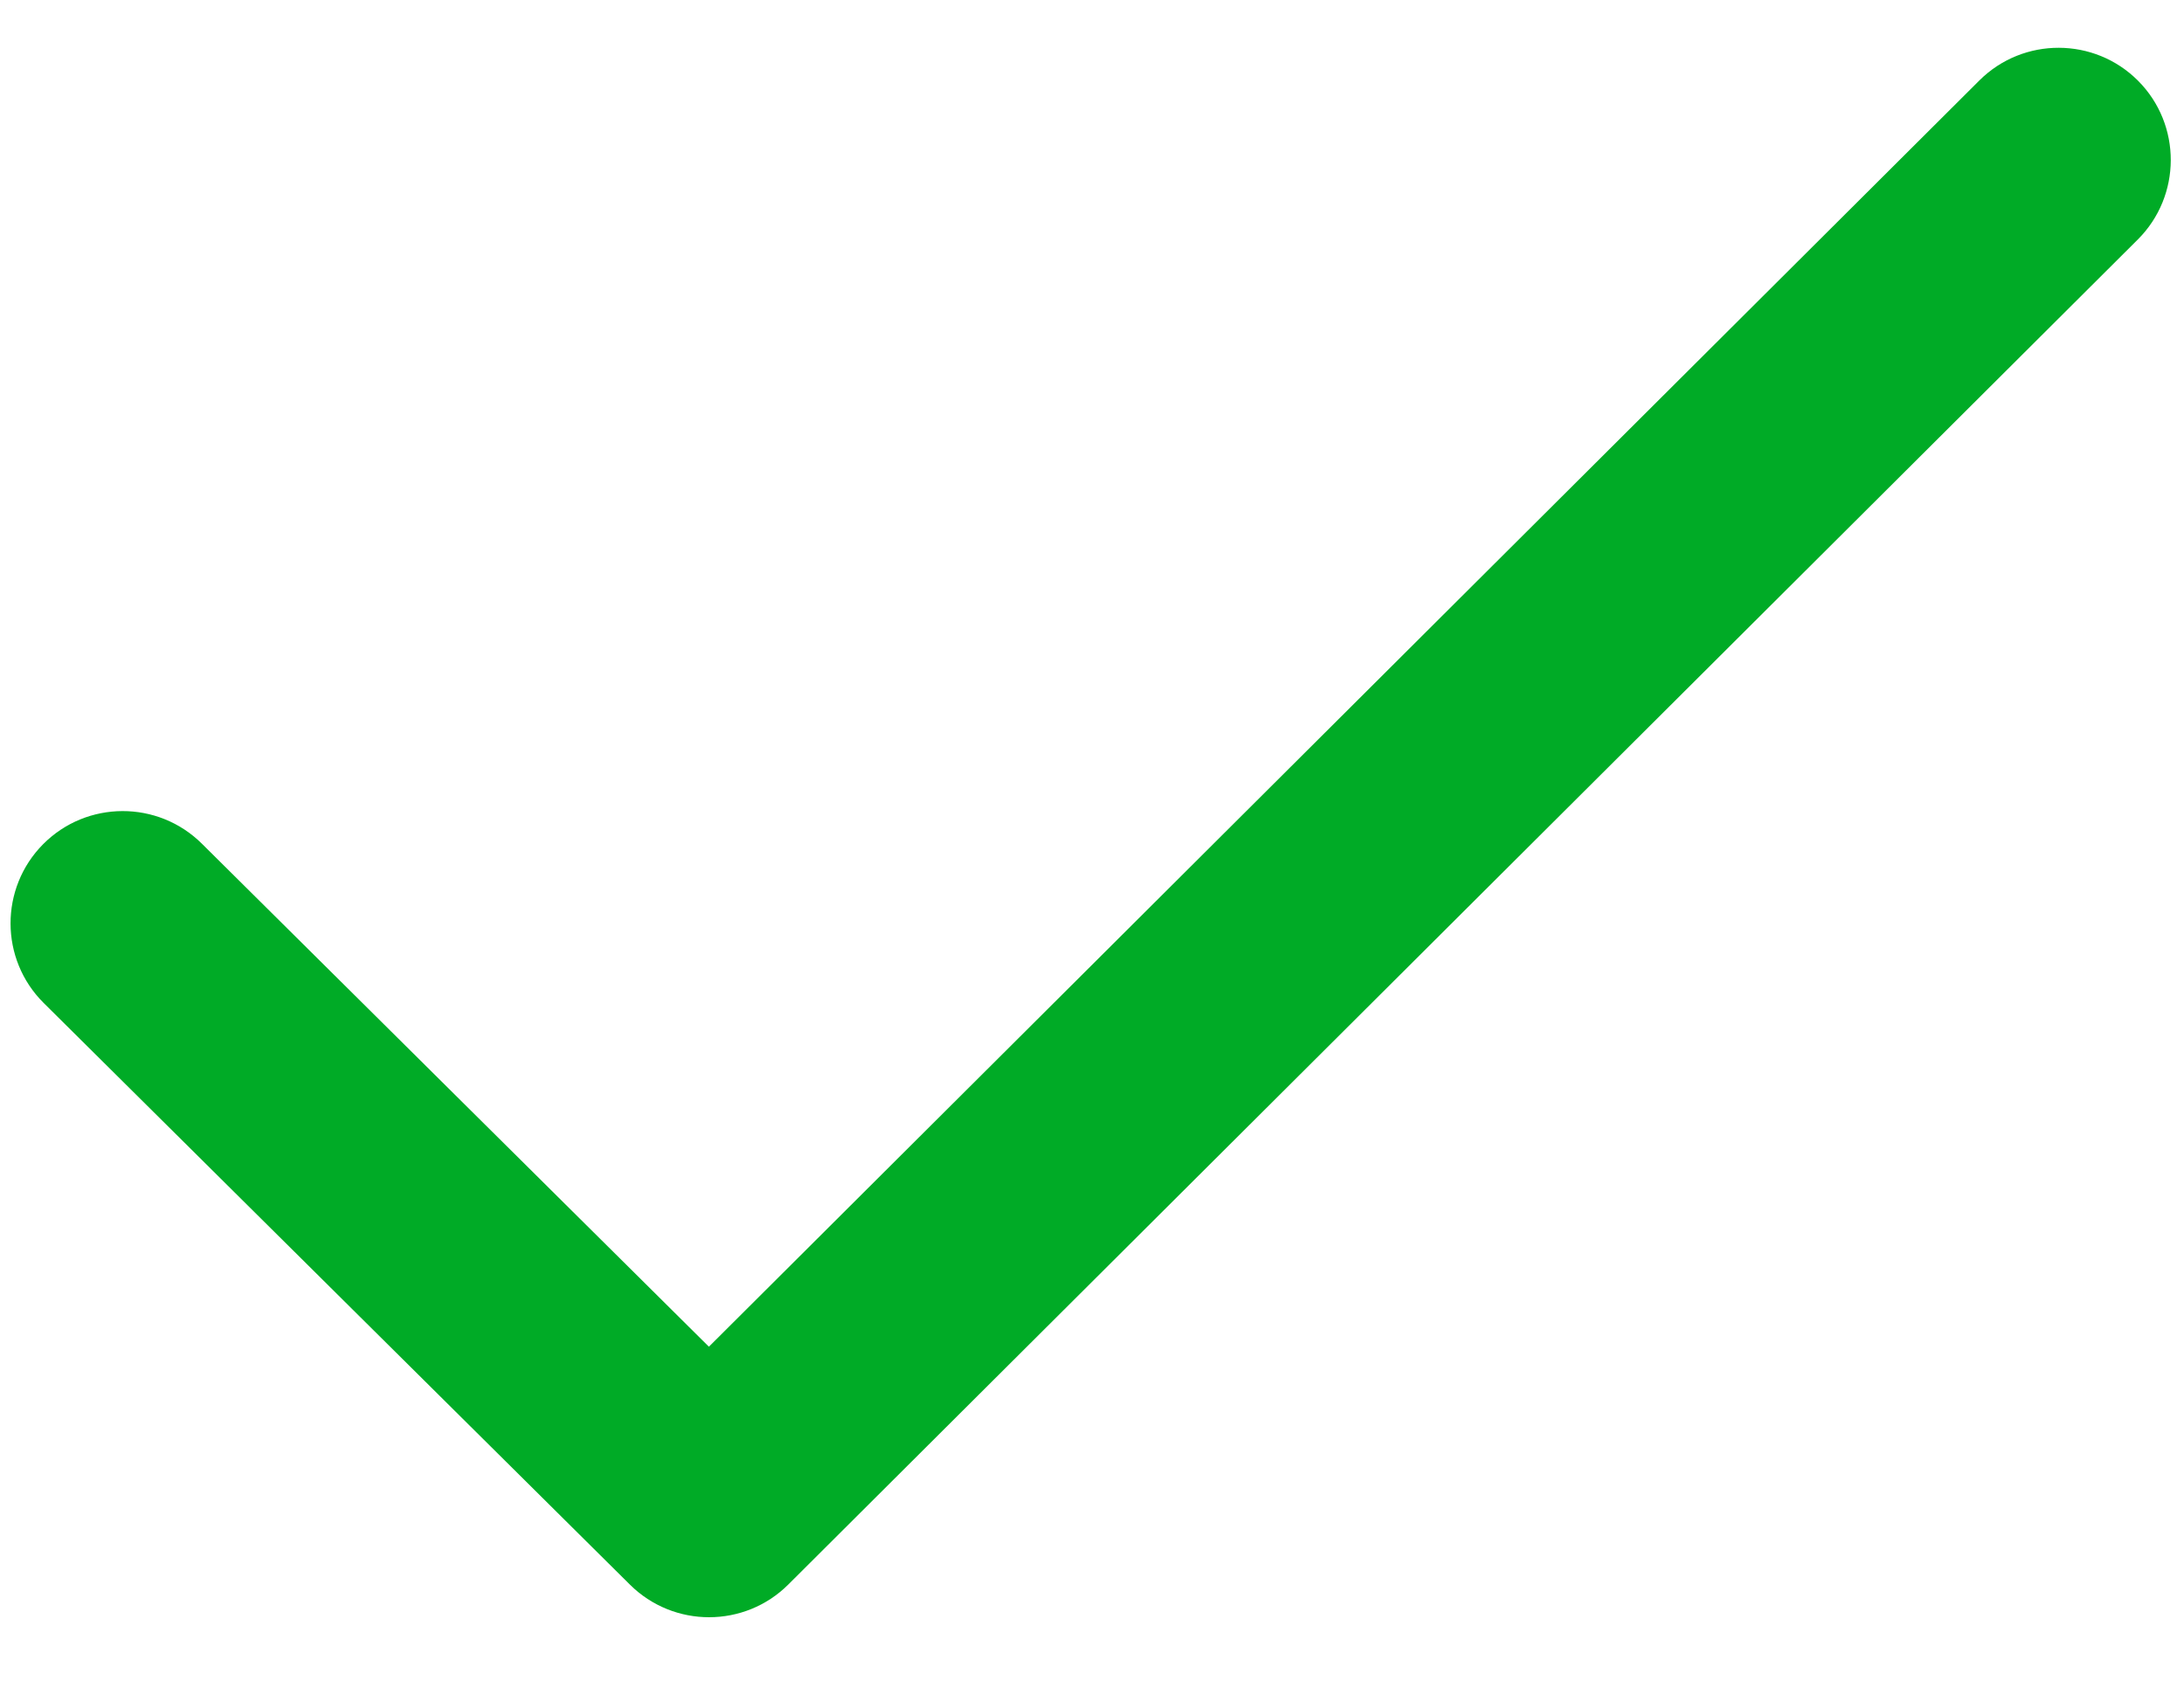 <svg width="22" height="17" viewBox="0 0 22 17" fill="none" xmlns="http://www.w3.org/2000/svg">
<path d="M0.439 10.101C-0.003 9.661 -0.005 8.945 0.435 8.502C0.875 8.06 1.591 8.058 2.034 8.498L7.141 13.564L19.939 0.81C20.381 0.37 21.098 0.372 21.538 0.814C21.978 1.256 21.976 1.973 21.534 2.413L7.94 15.96C7.5 16.398 6.787 16.399 6.345 15.96L0.439 10.101Z" fill="#00AB26"/>
</svg>
